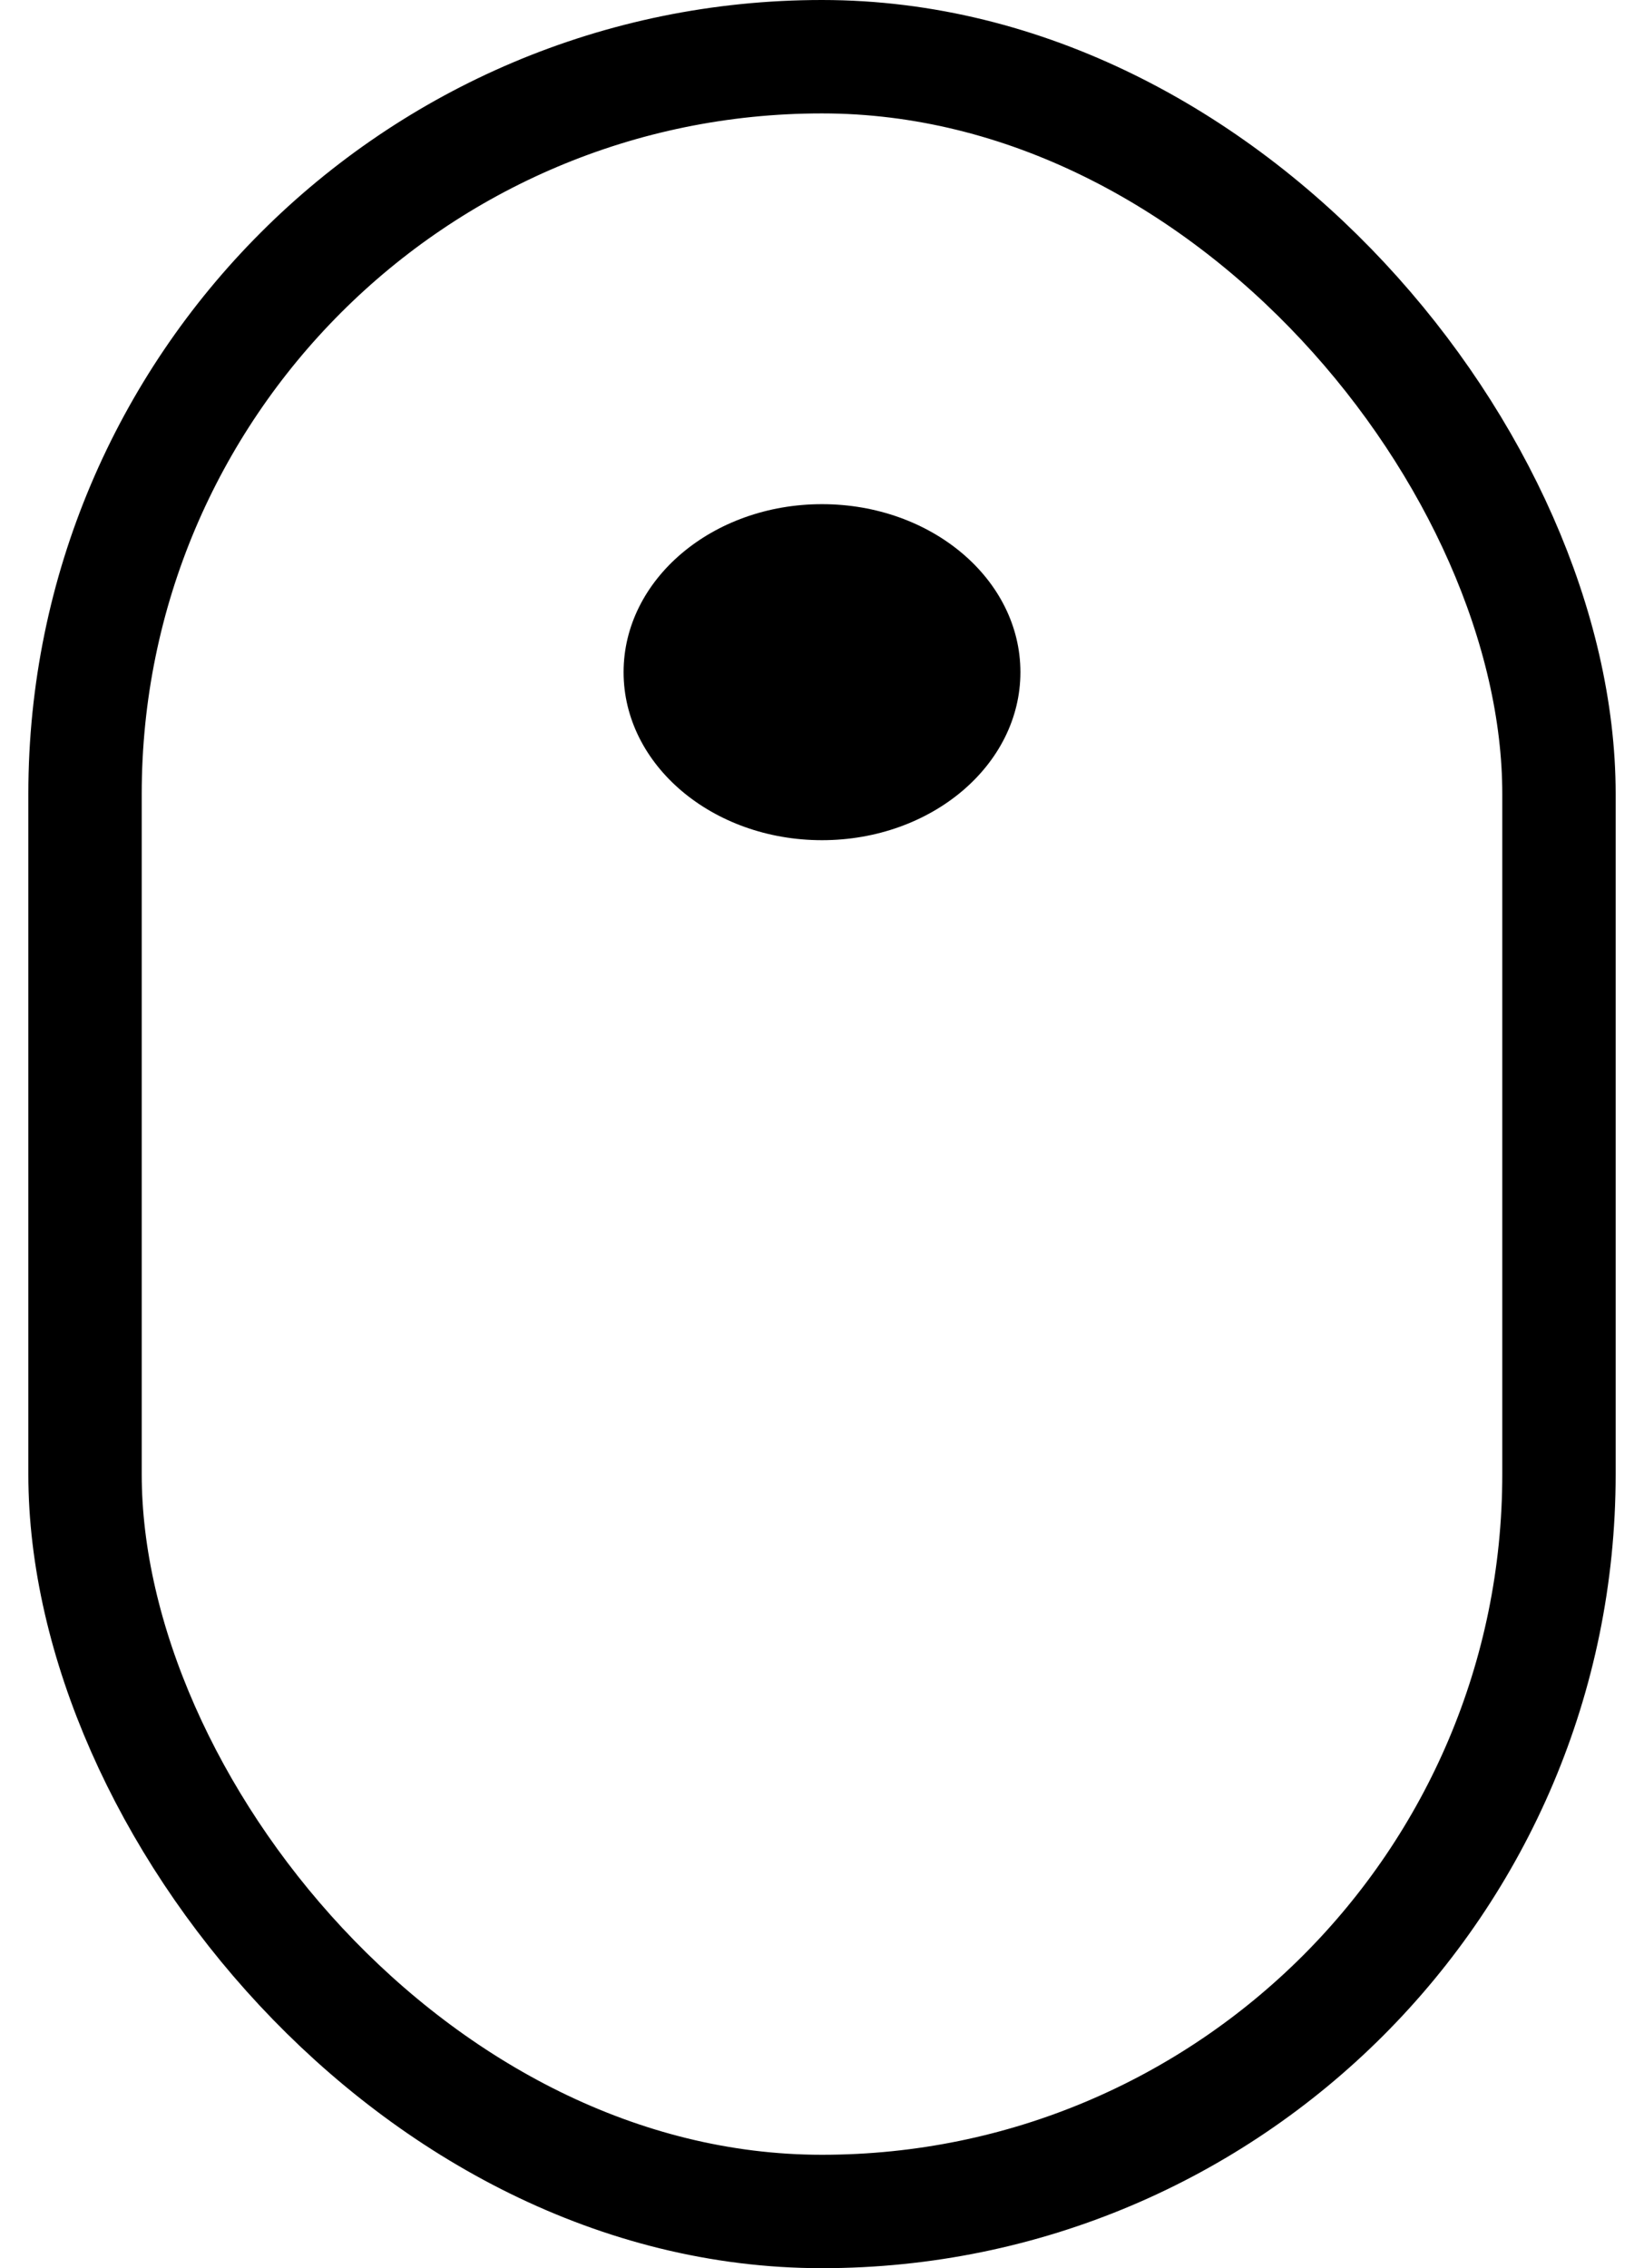 <svg width="29" height="40" viewBox="0 0 29 40" fill="none" xmlns="http://www.w3.org/2000/svg">
<rect x="1.5" y="1" width="26" height="38" rx="13" stroke="currentColor" stroke-width="2"/>
<ellipse cx="14.5" cy="11.854" rx="3.5" ry="2.963" fill="currentColor"/>
</svg>
